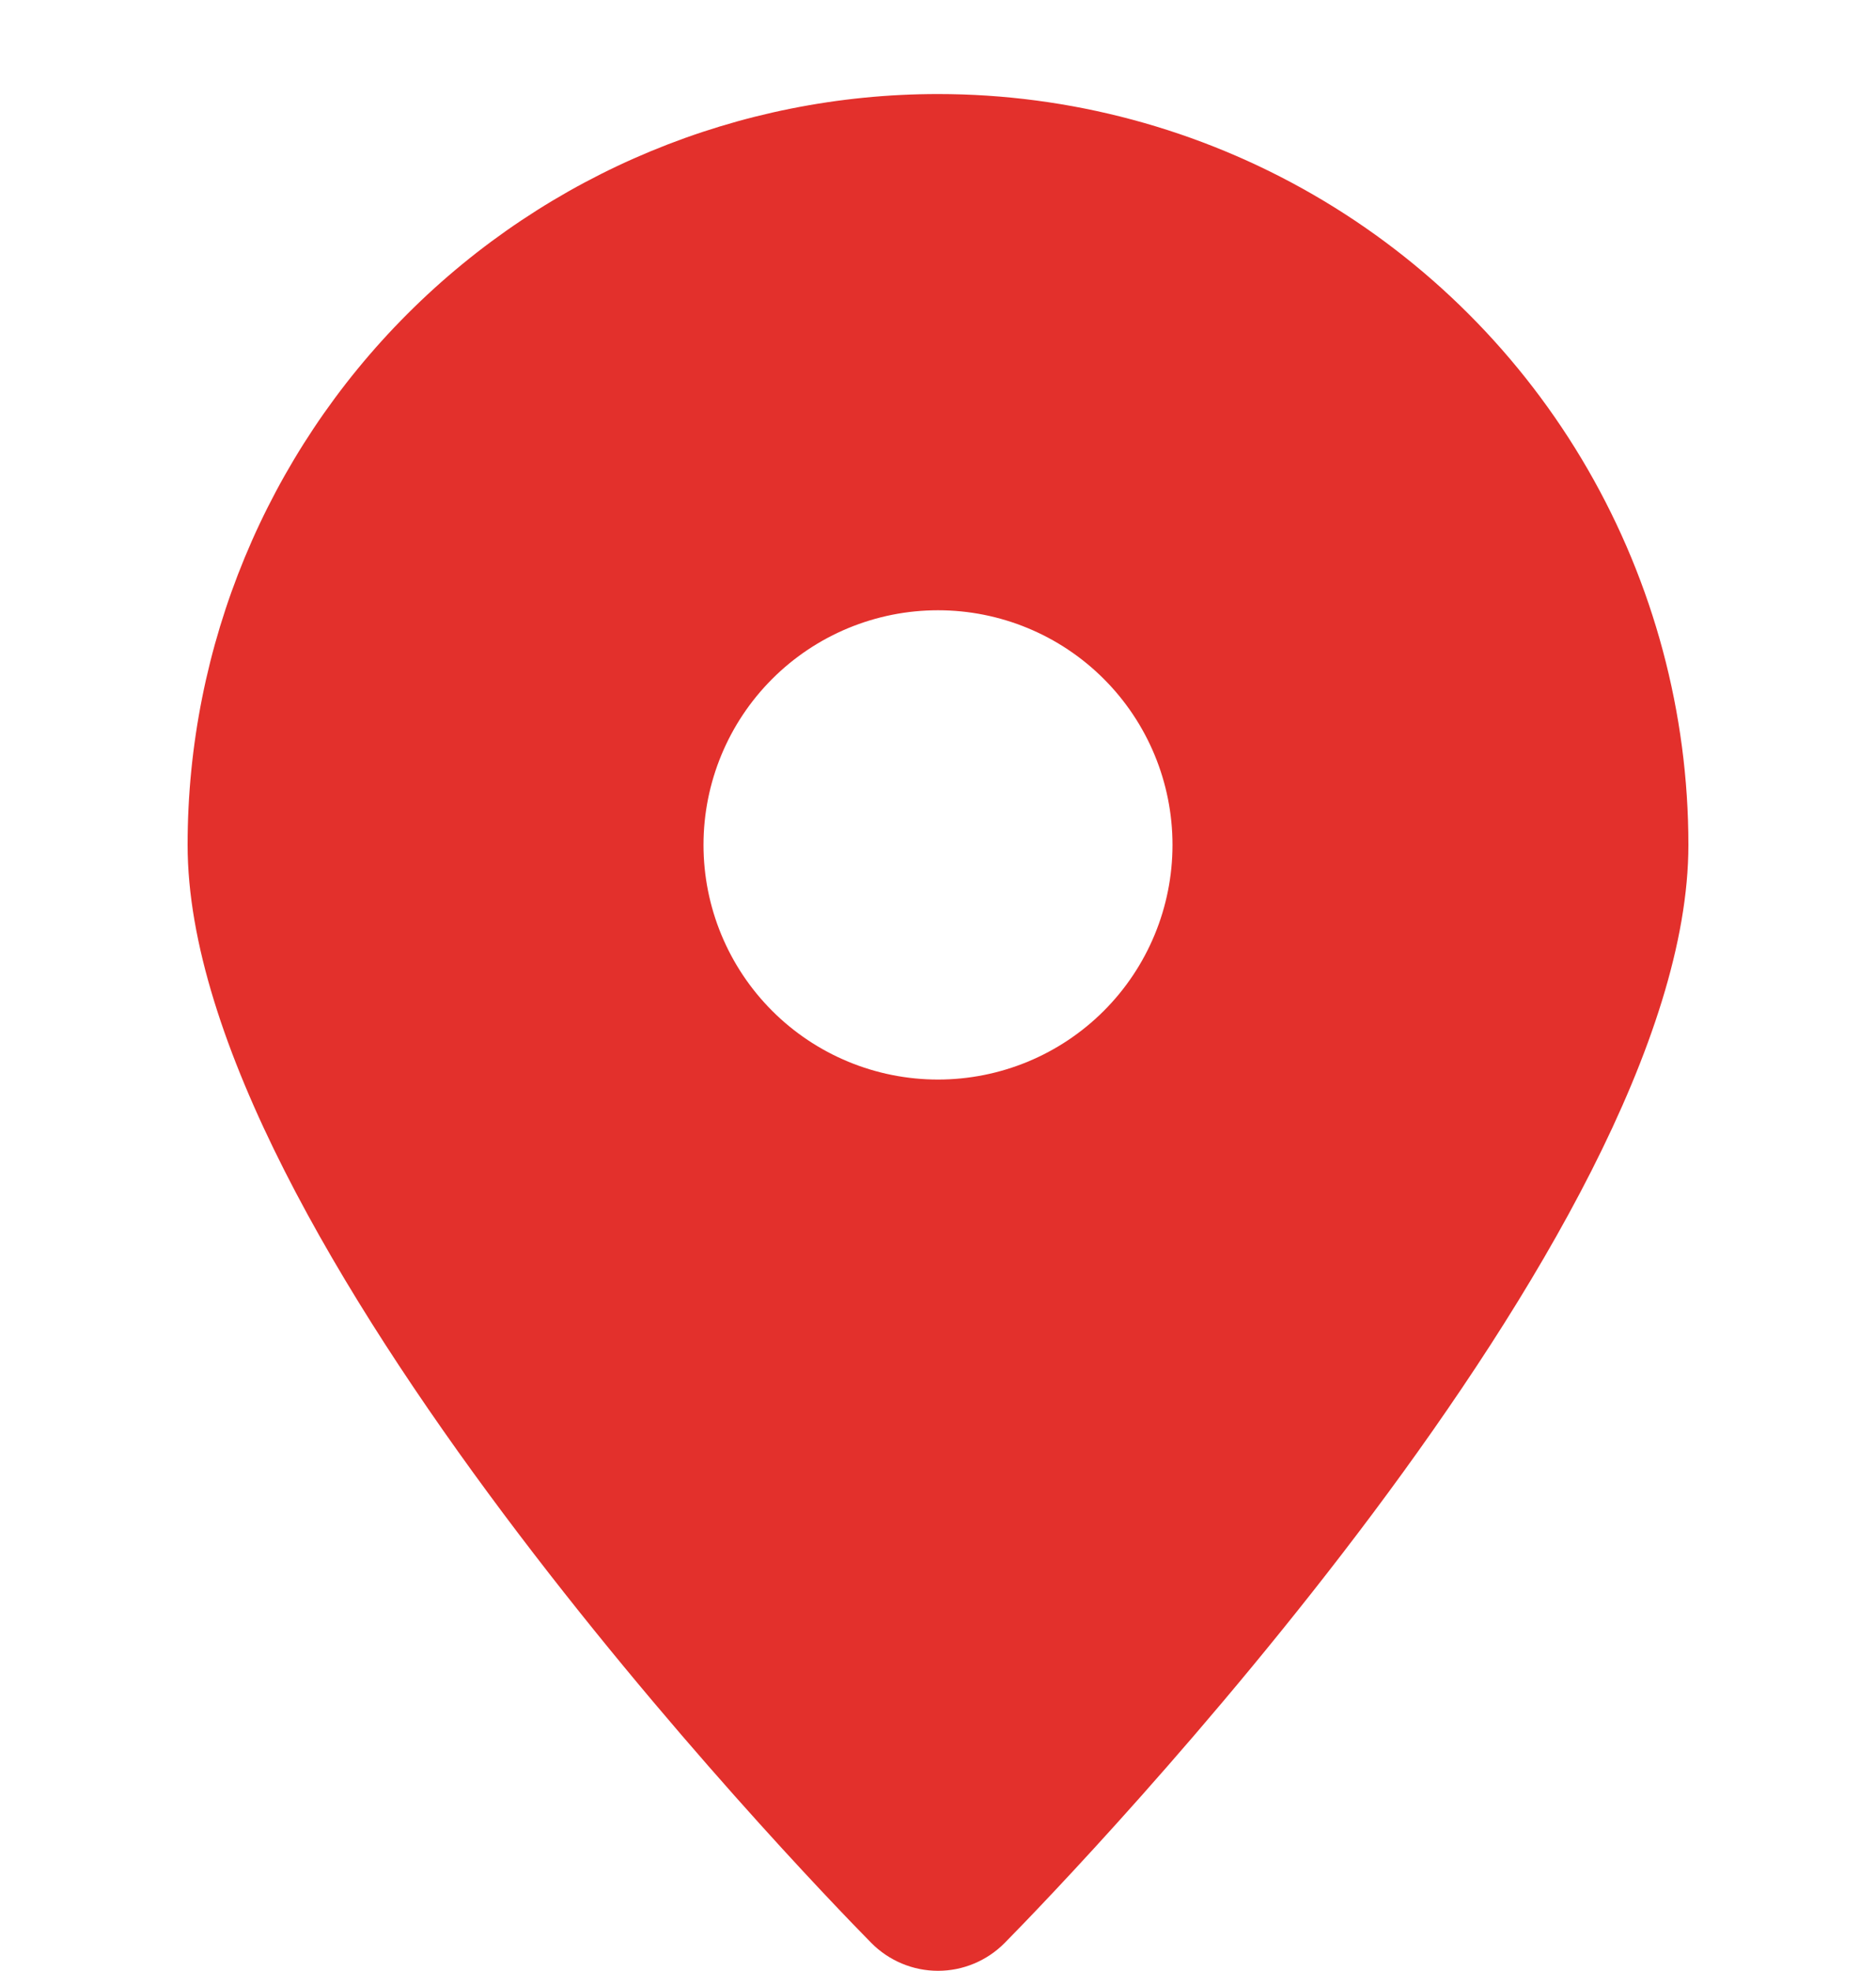 <svg width="20" height="21" viewBox="0 0 20 21" fill="none" xmlns="http://www.w3.org/2000/svg">
<path d="M10 1.002C7.878 1.002 5.843 1.845 4.343 3.345C2.843 4.845 2 6.88 2 9.002C2 13.152 8.54 19.942 9.29 20.702C9.478 20.891 9.733 20.998 10 20.998C10.267 20.998 10.522 20.891 10.71 20.702C11.46 19.942 18 13.152 18 9.002C18 7.598 17.63 6.218 16.928 5.002C16.226 3.786 15.216 2.776 14 2.074C12.784 1.372 11.404 1.002 10 1.002ZM10 11.502C9.337 11.502 8.701 11.239 8.232 10.77C7.763 10.301 7.5 9.665 7.5 9.002C7.5 8.339 7.763 7.703 8.232 7.234C8.701 6.765 9.337 6.502 10 6.502C10.663 6.502 11.299 6.765 11.768 7.234C12.237 7.703 12.5 8.339 12.5 9.002C12.5 9.665 12.237 10.301 11.768 10.77C11.299 11.239 10.663 11.502 10 11.502Z" fill="#E3302C"/>
</svg>
